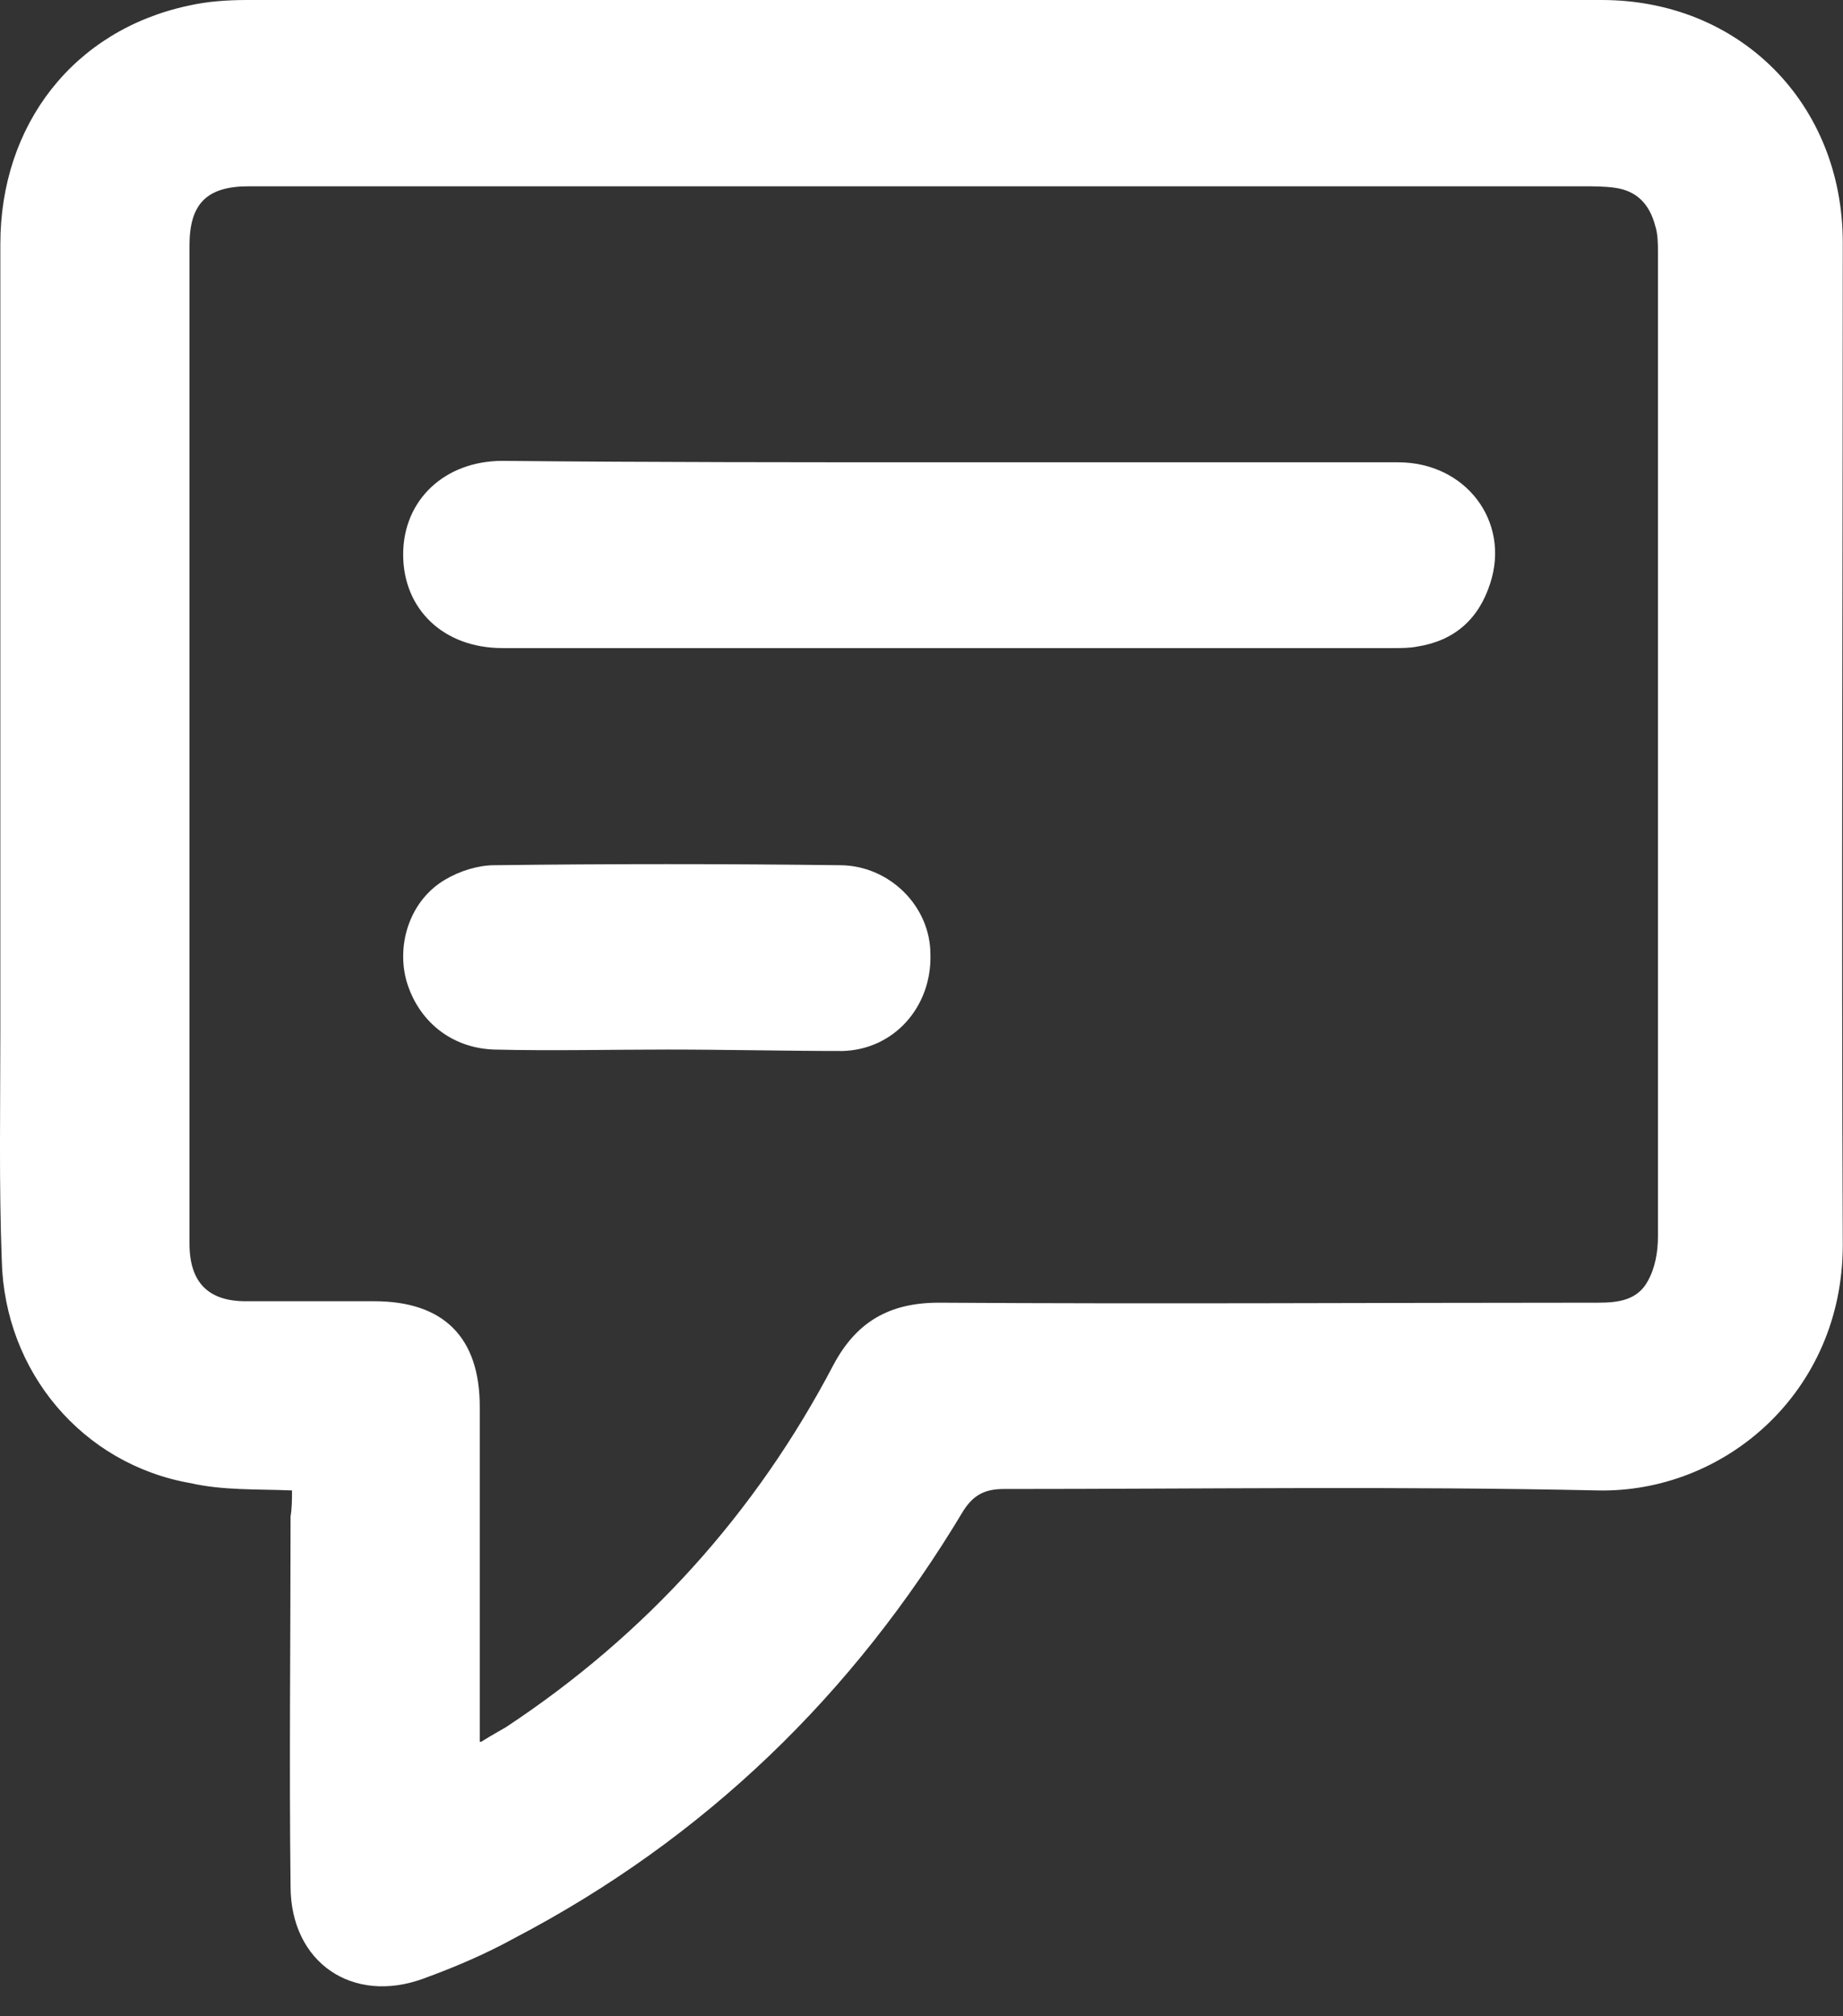 <?xml version="1.0" encoding="UTF-8" standalone="no"?>
<svg width="32px" height="35px" viewBox="0 0 32 35" version="1.1" xmlns="http://www.w3.org/2000/svg" xmlns:xlink="http://www.w3.org/1999/xlink">
    <rect x="0" y="0" width="32" height="35" fill="#333333" stroke="none"/>
    <!-- Generator: Sketch 3.6 (26304) - http://www.bohemiancoding.com/sketch -->
    <title>Group</title>
    <desc>Created with Sketch.</desc>
    <defs></defs>
    <g id="Page-1" stroke="none" stroke-width="1" fill="none" fill-rule="evenodd">
        <g id="Group" fill="#FFFFFF">
            <path d="M5.07,25.872 C4.444,25.847 3.867,25.872 3.316,25.747 C1.435,25.421 0.081,23.817 0.031,21.886 C-0.019,20.557 0.006,19.229 0.006,17.9 L0.006,4.237 C0.006,2.156 1.285,0.526 3.265,0.1 C3.591,0.025 3.942,0 4.293,0 L27.809,0 C30.216,0 31.996,1.805 31.996,4.212 C31.996,10.003 31.971,15.819 31.996,21.61 C31.996,24.168 29.94,25.922 27.734,25.872 C24.299,25.797 20.865,25.847 17.43,25.847 C17.104,25.847 16.904,25.948 16.728,26.223 C14.823,29.407 12.24,31.914 8.931,33.644 C8.43,33.92 7.903,34.145 7.352,34.346 C6.123,34.797 5.045,34.07 5.045,32.742 C5.02,30.611 5.045,28.455 5.045,26.324 C5.07,26.173 5.07,26.023 5.07,25.872 L5.07,25.872 Z M8.355,30.235 C8.555,30.109 8.655,30.059 8.781,29.984 C11.213,28.379 13.118,26.273 14.472,23.691 C14.873,22.939 15.449,22.613 16.302,22.613 C20.112,22.638 23.923,22.613 27.759,22.613 C28.11,22.613 28.436,22.563 28.611,22.237 C28.737,22.012 28.787,21.736 28.787,21.46 L28.787,4.387 C28.787,4.237 28.787,4.061 28.737,3.911 C28.636,3.535 28.411,3.309 28.035,3.259 C27.859,3.234 27.659,3.234 27.483,3.234 L9.307,3.234 L4.318,3.234 C3.591,3.234 3.29,3.535 3.29,4.262 L3.29,21.585 C3.29,22.262 3.616,22.588 4.268,22.588 L6.499,22.588 C7.703,22.588 8.33,23.215 8.33,24.418 L8.33,29.708 L8.33,30.235 L8.355,30.235 Z" id="Shape"></path>
            <path d="M11.58,18.219 C10.58,18.219 9.58,18.244 8.58,18.219 C7.83,18.194 7.255,17.719 7.055,17.019 C6.88,16.369 7.13,15.619 7.73,15.269 C7.98,15.119 8.305,15.019 8.58,15.019 C10.58,14.994 12.58,14.994 14.58,15.019 C15.43,15.019 16.155,15.719 16.155,16.569 C16.18,17.469 15.53,18.219 14.63,18.244 C13.63,18.244 12.605,18.219 11.58,18.219 L11.58,18.219" id="Shape"></path>
            <path d="M16.475,8.025 L24.275,8.025 C25.45,8.025 26.225,9.05 25.875,10.125 C25.675,10.75 25.25,11.125 24.6,11.225 C24.475,11.25 24.325,11.25 24.2,11.25 L8.725,11.25 C7.7,11.25 7,10.575 7,9.625 C7,8.675 7.725,8 8.725,8 C11.3,8.025 13.875,8.025 16.475,8.025" id="Shape"></path>
        </g>
    </g>
</svg>